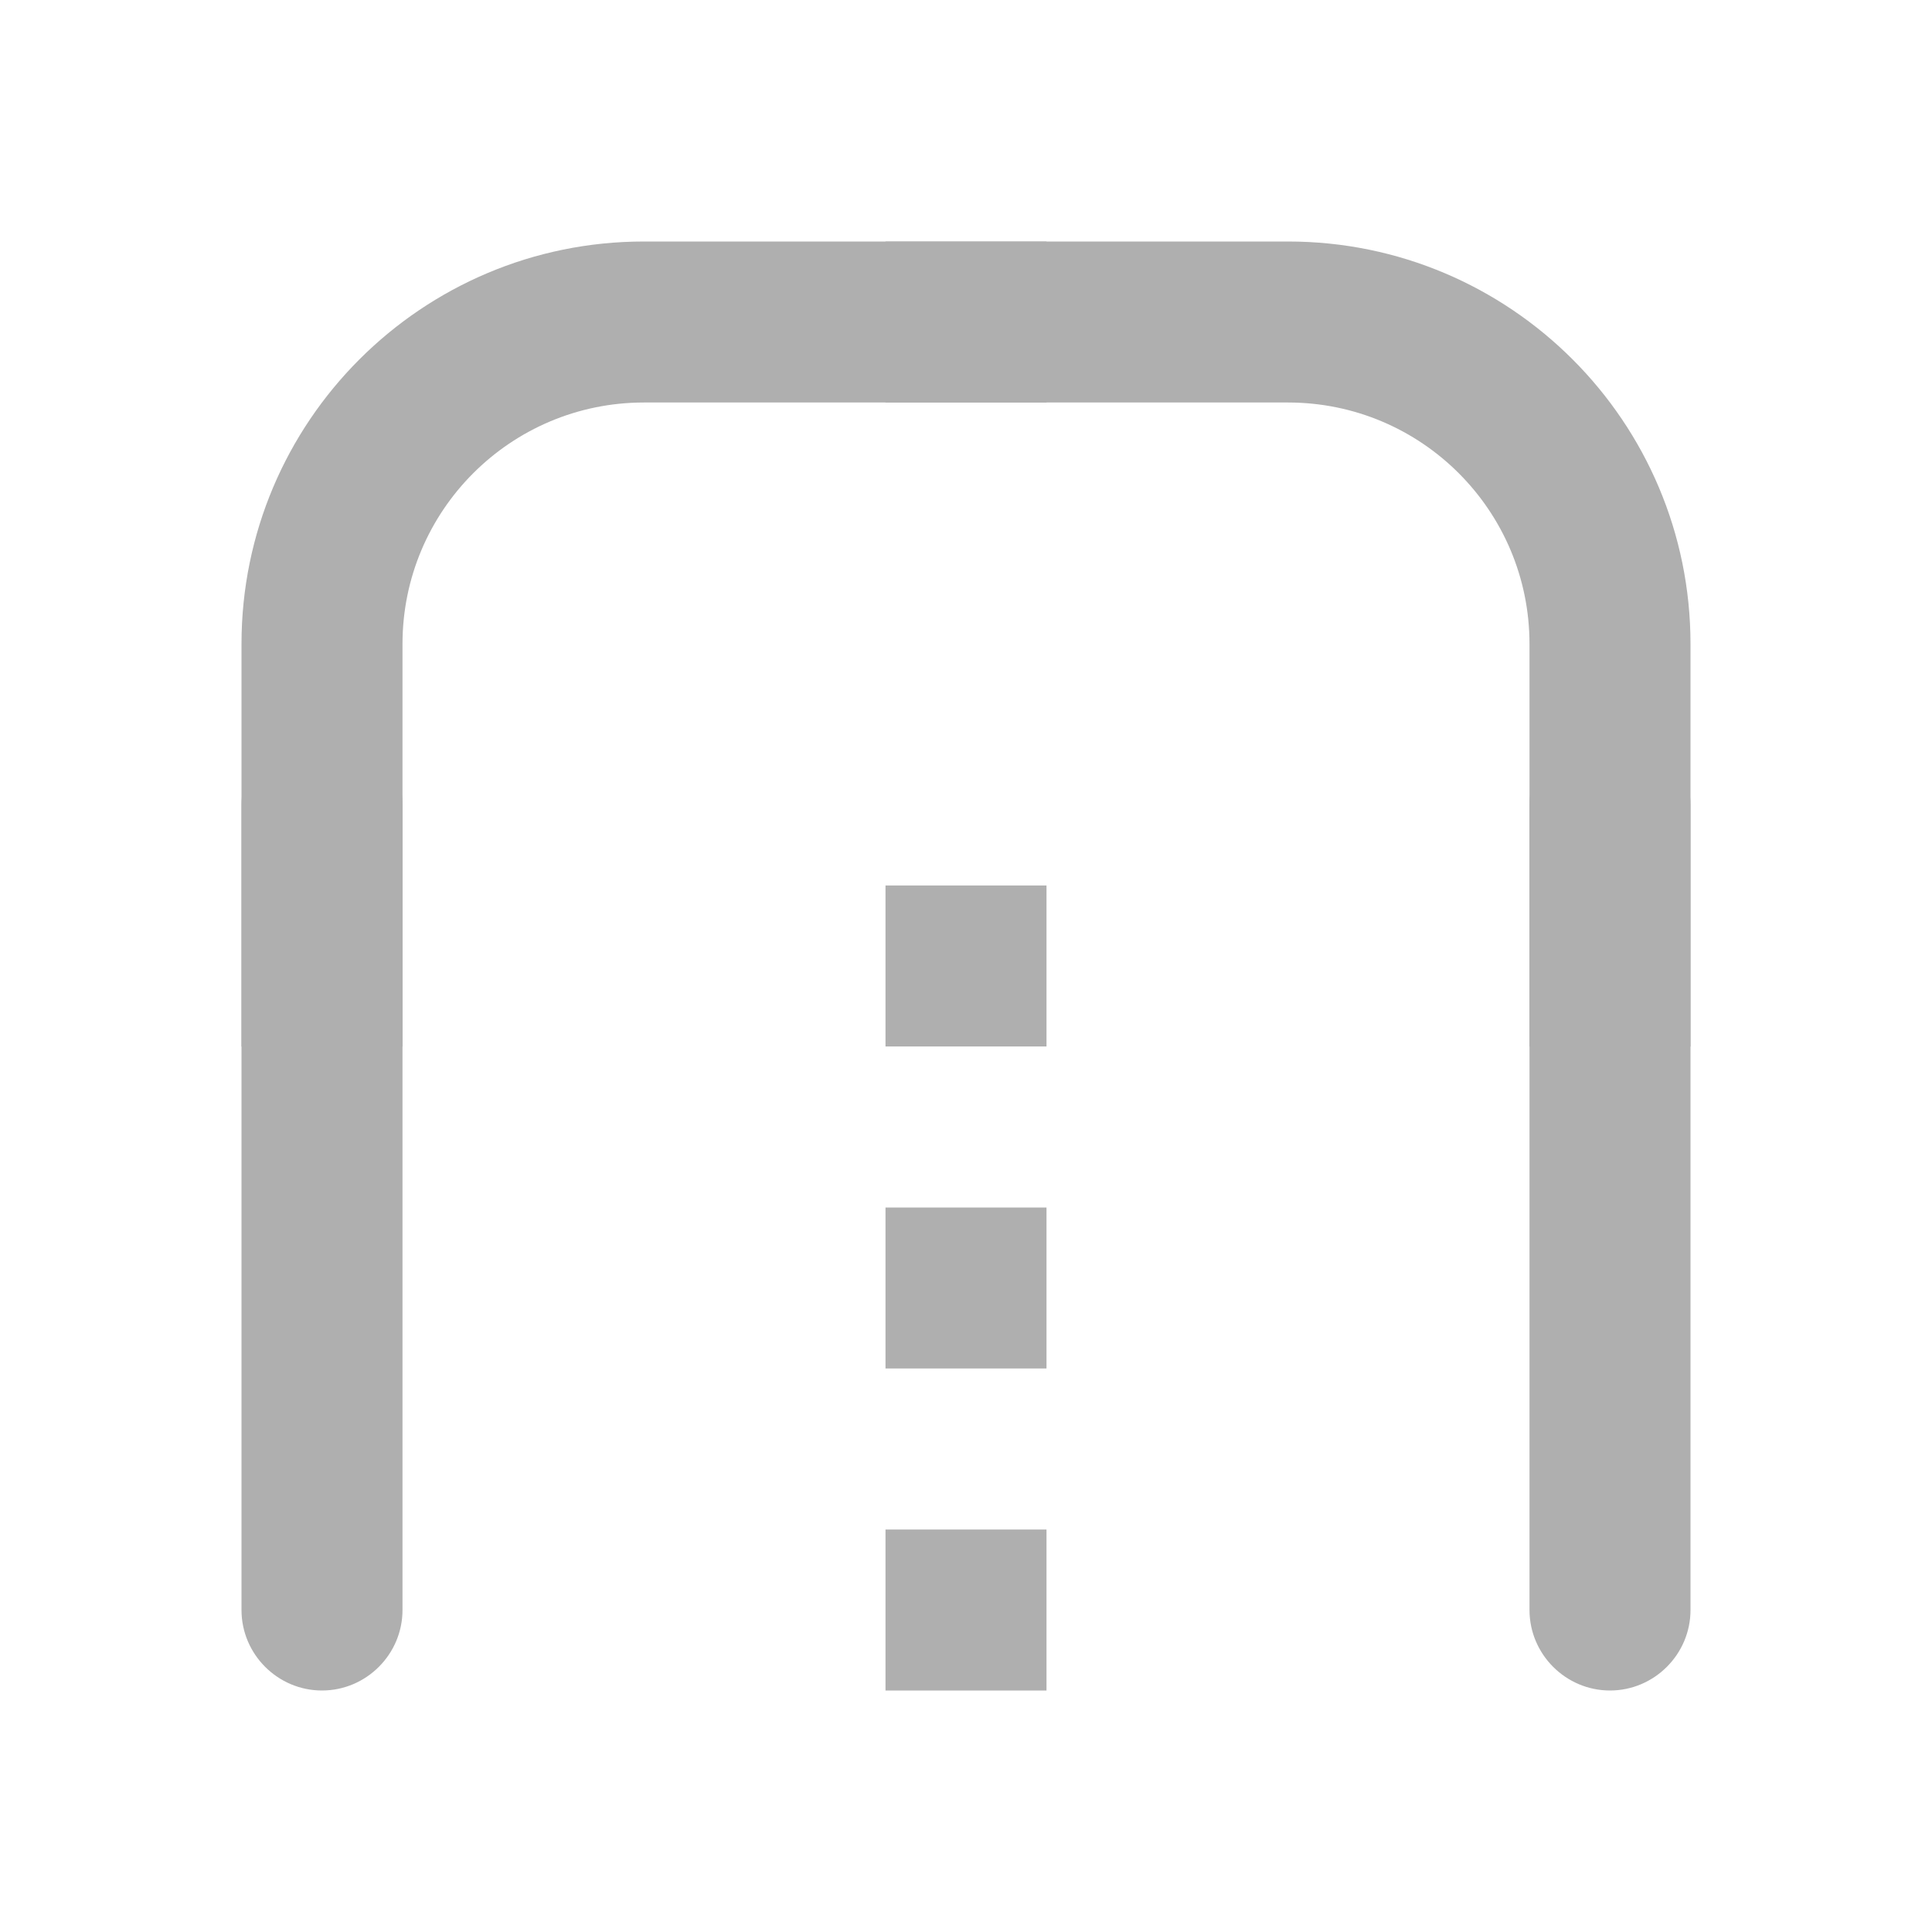 <?xml version="1.0" encoding="UTF-8" standalone="no"?>
<svg
   xmlns:dc="http://purl.org/dc/elements/1.1/"
   xmlns:cc="http://creativecommons.org/ns#"
   xmlns:rdf="http://www.w3.org/1999/02/22-rdf-syntax-ns#"
   xmlns:svg="http://www.w3.org/2000/svg"
   xmlns="http://www.w3.org/2000/svg"
   xmlns:sodipodi="http://sodipodi.sourceforge.net/DTD/sodipodi-0.dtd"
   xmlns:inkscape="http://www.inkscape.org/namespaces/inkscape"
   height="24"
   viewBox="0 0 24 24"
   width="24"
   version="1.1"
   id="svg4"
   sodipodi:docname="stroke-cap-round-symbolic.svg"
   inkscape:version="1.0.1 (3bc2e813f5, 2020-09-07)">
  <defs
     id="defs8" />
  <sodipodi:namedview
     pagecolor="#ffffff"
     bordercolor="#666666"
     borderopacity="1"
     objecttolerance="10"
     gridtolerance="10"
     guidetolerance="10"
     inkscape:pageopacity="0"
     inkscape:pageshadow="2"
     inkscape:window-width="1908"
     inkscape:window-height="1022"
     id="namedview6"
     showgrid="false"
     inkscape:zoom="39.833333"
     inkscape:cx="14.655485"
     inkscape:cy="14.008368"
     inkscape:window-x="8"
     inkscape:window-y="1097"
     inkscape:window-maximized="0"
     inkscape:current-layer="svg4"
     inkscape:document-rotation="0" />
  <path fill="#afafaf"
     d="m 11,21 h 2 v -2 h -2 z m 0,-4 h 2 v -2 h -2 z m 0,-4 h 2 v -2 h -2 z m -7,8 c 0.55,0 1,-0.45 1,-1 V 10 C 5,9.45 4.55,9 4,9 3.45,9 3,9.45 3,10 v 10 c 0,0.55 0.45,1 1,1 z"
     id="path2"
     sodipodi:nodetypes="cccccccccccccccsssssss" />
  <path fill="#afafaf"
     d="m 20,21 c 0.55,0 1,-0.45 1,-1 V 10 C 21,9.45 20.55,9 20,9 19.45,9 19,9.45 19,10 V 20 c 0,0.55 0.45,1 1,1 z"
     id="path2-6"
     sodipodi:nodetypes="sssssss" />
  <path fill="#afafaf"
     d="m 21,8 c 0,-2.761 -2.239,-5 -5,-5 h -5 v 2 h 5 c 1.657,0 3,1.343 3,3 V 13 h 2 z"
     id="path2-5"
     sodipodi:nodetypes="ssccssccs" />
  <path fill="#afafaf"
     d="m 3,8 c 0,-2.761 2.239,-5 5,-5 h 5 v 2 H 8 c -1.657,0 -3,1.343 -3,3 V 13 H 3 Z"
     id="path2-5-3"
     sodipodi:nodetypes="ssccssccs" />
</svg>
